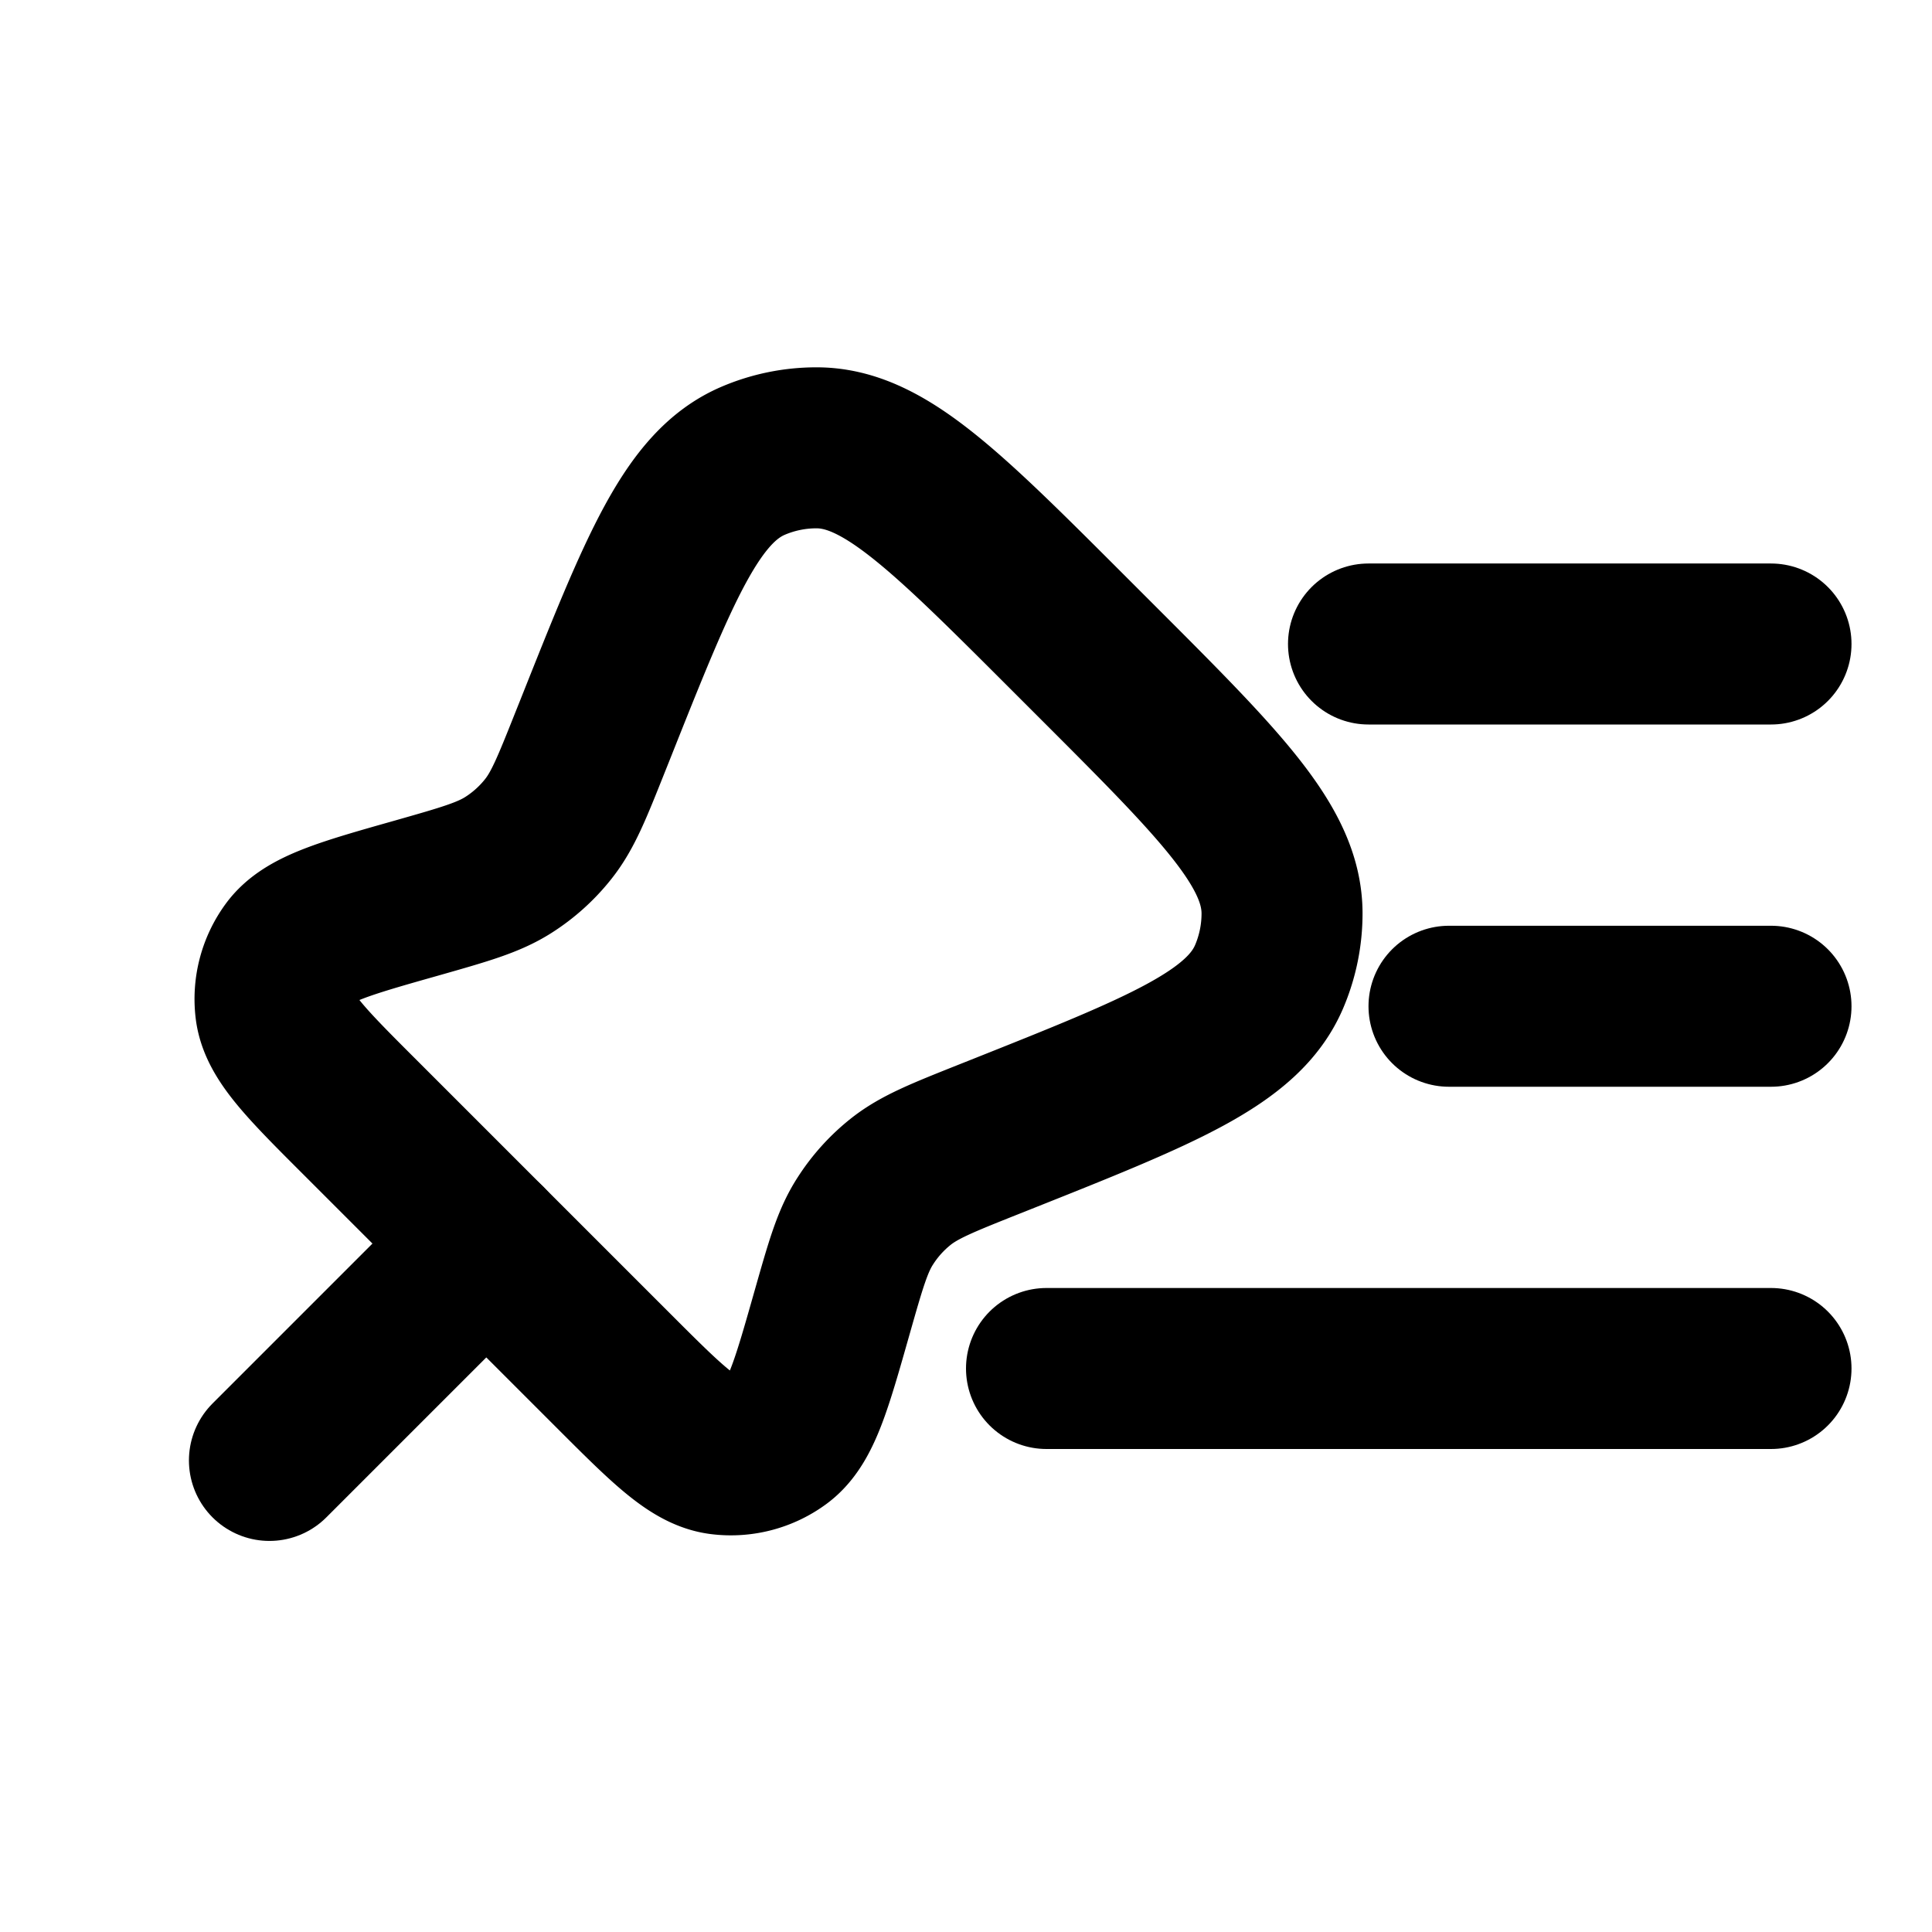 <svg
  xmlns="http://www.w3.org/2000/svg"
  width="24"
  height="24"
  viewBox="0 0 24 24"
  fill="none"
  stroke="currentColor"
  stroke-width="2"
  stroke-linecap="round"
  stroke-linejoin="round"
>
  <path d="m13.632 8.224-.367-.367c-1.53-1.53-2.295-2.295-3.124-2.294a2 2 0 0 0-.788.162c-.762.328-1.162 1.333-1.962 3.344l-.058.145c-.227.57-.34.855-.523 1.085a2 2 0 0 1-.492.444c-.247.158-.542.242-1.132.41-.915.259-1.373.389-1.576.666a1 1 0 0 0-.186.714c.043.341.379.678 1.052 1.35l3.13 3.13c.673.673 1.009 1.01 1.35 1.052a1 1 0 0 0 .715-.186c.277-.203.406-.66.666-1.576.168-.59.251-.885.41-1.132a2 2 0 0 1 .443-.492c.23-.182.515-.296 1.085-.523l.146-.058c2.01-.8 3.015-1.2 3.343-1.962a2 2 0 0 0 .162-.788c0-.83-.764-1.594-2.294-3.124Z" />
  <path d="m3.347 18.142 2.694-2.694" />
  <path d="M22 8h-5" />
  <path d="M22 12.5h-4" />
  <path d="M22 17h-9" />
</svg>
